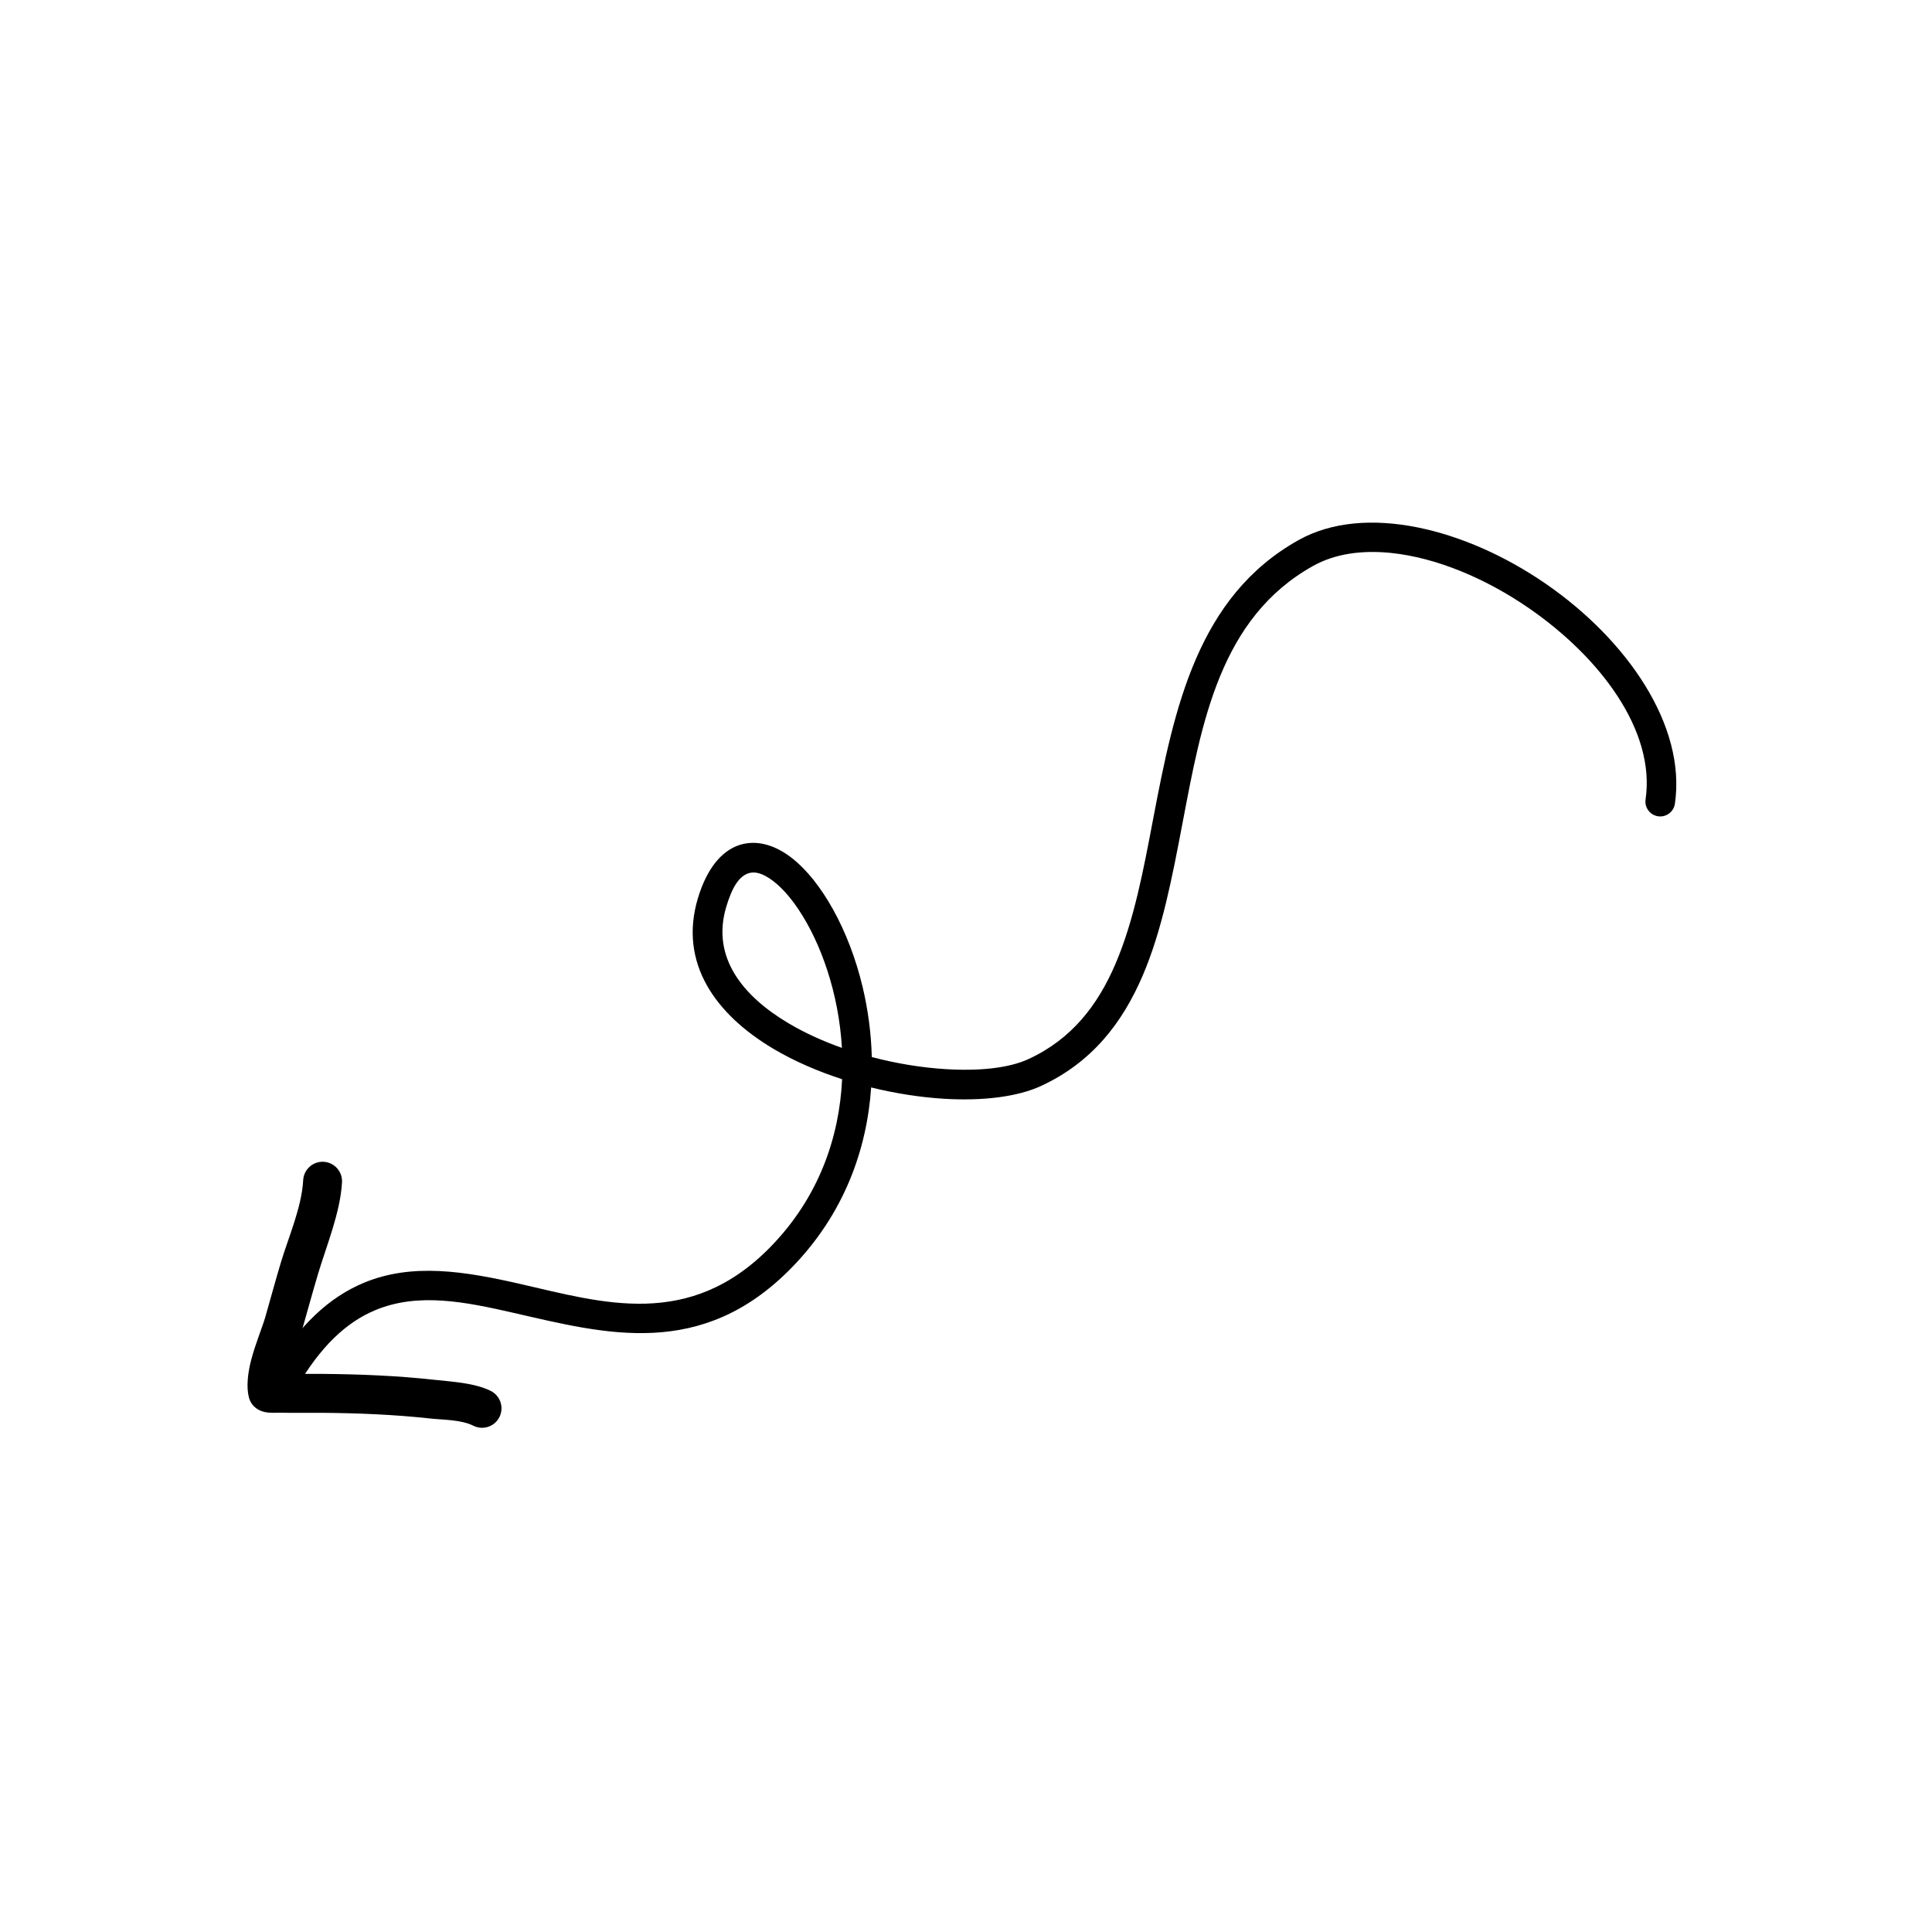 <svg xmlns="http://www.w3.org/2000/svg" xmlns:xlink="http://www.w3.org/1999/xlink" width="500" zoomAndPan="magnify" viewBox="0 0 375 375" height="500" preserveAspectRatio="xMidYMid meet" version="1.0"><defs><g/><clipPath id="e86f4c5395"><path d="M 48 225 L 98 225 L 98 277.656 L 48 277.656 Z M 48 225 " clip-rule="nonzero"/></clipPath></defs><path fill="#000000" d="M 169.215 205.172 C 169.094 200.484 168.465 195.93 167.457 191.668 C 164.766 180.285 159.332 171.031 153.891 166.688 C 150.23 163.766 146.449 162.914 143.172 164.141 C 140.133 165.281 137.227 168.402 135.438 174.43 C 131.746 186.859 138.781 196.867 150.199 203.621 C 154.199 205.984 158.734 207.945 163.453 209.473 C 162.922 220.648 159.008 232.332 149.559 242.016 C 133.816 258.148 116.953 252.867 101.047 249.23 C 90.352 246.785 80.012 245.031 70.516 249.035 C 64.082 251.742 57.957 257.062 52.426 266.758 C 51.637 268.141 52.117 269.898 53.496 270.688 C 54.871 271.477 56.629 270.996 57.418 269.617 C 62.145 261.332 67.25 256.656 72.746 254.34 C 81.152 250.801 90.297 252.68 99.77 254.844 C 117.48 258.895 136.141 264.008 153.676 246.039 C 163.84 235.625 168.266 223.125 169.09 211.074 C 173.871 212.25 178.695 212.992 183.23 213.27 C 190.773 213.73 197.523 212.883 202.047 210.793 C 211.852 206.262 217.801 198.664 221.777 189.402 C 225.551 180.617 227.523 170.297 229.512 159.844 C 233.246 140.199 236.812 119.898 254.898 109.832 C 259.215 107.434 264.434 106.758 269.98 107.324 C 278.797 108.23 288.402 112.273 296.812 118.082 C 310.566 127.586 321.359 141.793 319.406 155.176 C 319.176 156.746 320.266 158.211 321.836 158.441 C 323.406 158.672 324.867 157.582 325.098 156.008 C 327.32 140.766 315.742 124.16 300.078 113.34 C 284.402 102.512 264.898 97.684 252.105 104.801 C 232.461 115.73 227.918 137.434 223.863 158.766 C 221.957 168.793 220.117 178.703 216.496 187.125 C 213.078 195.078 208.055 201.672 199.637 205.562 C 195.781 207.344 190.008 207.914 183.582 207.52 C 178.98 207.238 174.051 206.449 169.215 205.172 Z M 163.418 203.391 C 162.797 192.734 159.32 183 155.004 176.543 C 153.234 173.895 151.336 171.816 149.418 170.543 C 148.035 169.621 146.691 169.109 145.43 169.457 C 143.465 169.996 142.086 172.234 140.949 176.07 C 138.055 185.82 144.164 193.363 153.125 198.66 C 156.262 200.516 159.762 202.098 163.418 203.391 Z M 163.418 203.391 " fill-opacity="1" fill-rule="evenodd"/><g clip-path="url(#e86f4c5395)"><path fill="#000000" d="M 54.199 274.207 C 56.984 274.262 59.777 274.207 62.562 274.227 C 69.531 274.285 76.496 274.562 83.426 275.324 C 86.012 275.609 89.48 275.531 91.879 276.734 C 93.742 277.668 96.012 276.91 96.941 275.047 C 97.871 273.18 97.117 270.91 95.254 269.977 C 92.113 268.402 87.633 268.184 84.25 267.812 C 77.066 267.023 69.848 266.734 62.625 266.672 C 60.367 266.656 58.105 266.691 55.848 266.672 C 55.918 266.395 55.988 266.113 56.066 265.828 C 56.855 262.824 58.199 259.637 58.75 257.707 C 59.742 254.25 60.684 250.781 61.711 247.336 C 63.371 241.766 66.062 235.359 66.383 229.48 C 66.496 227.402 64.902 225.617 62.82 225.504 C 60.742 225.391 58.961 226.988 58.848 229.07 C 58.559 234.383 55.98 240.141 54.48 245.172 C 53.445 248.645 52.496 252.141 51.5 255.621 C 50.934 257.586 49.574 260.84 48.77 263.902 C 48.055 266.625 47.816 269.25 48.297 271.172 C 48.516 272.059 49.051 273.047 50.305 273.695 C 50.656 273.875 51.223 274.082 51.941 274.168 C 52.598 274.246 53.945 274.215 54.199 274.207 Z M 54.199 274.207 " fill-opacity="1" fill-rule="evenodd"/></g><g fill="#000000" fill-opacity="1"><g transform="translate(0.064, 22.784)"><g/></g></g><g fill="#000000" fill-opacity="1"><g transform="translate(3.985, 22.784)"><g/></g></g><g fill="#000000" fill-opacity="1"><g transform="translate(7.906, 22.784)"><g/></g></g><g fill="#000000" fill-opacity="1"><g transform="translate(11.827, 22.784)"><g/></g></g><g fill="#000000" fill-opacity="1"><g transform="translate(15.748, 22.784)"><g/></g></g><g fill="#000000" fill-opacity="1"><g transform="translate(19.668, 22.784)"><g/></g></g><g fill="#000000" fill-opacity="1"><g transform="translate(23.589, 22.784)"><g/></g></g><g fill="#000000" fill-opacity="1"><g transform="translate(27.51, 22.784)"><g/></g></g><g fill="#000000" fill-opacity="1"><g transform="translate(31.431, 22.784)"><g/></g></g></svg>
